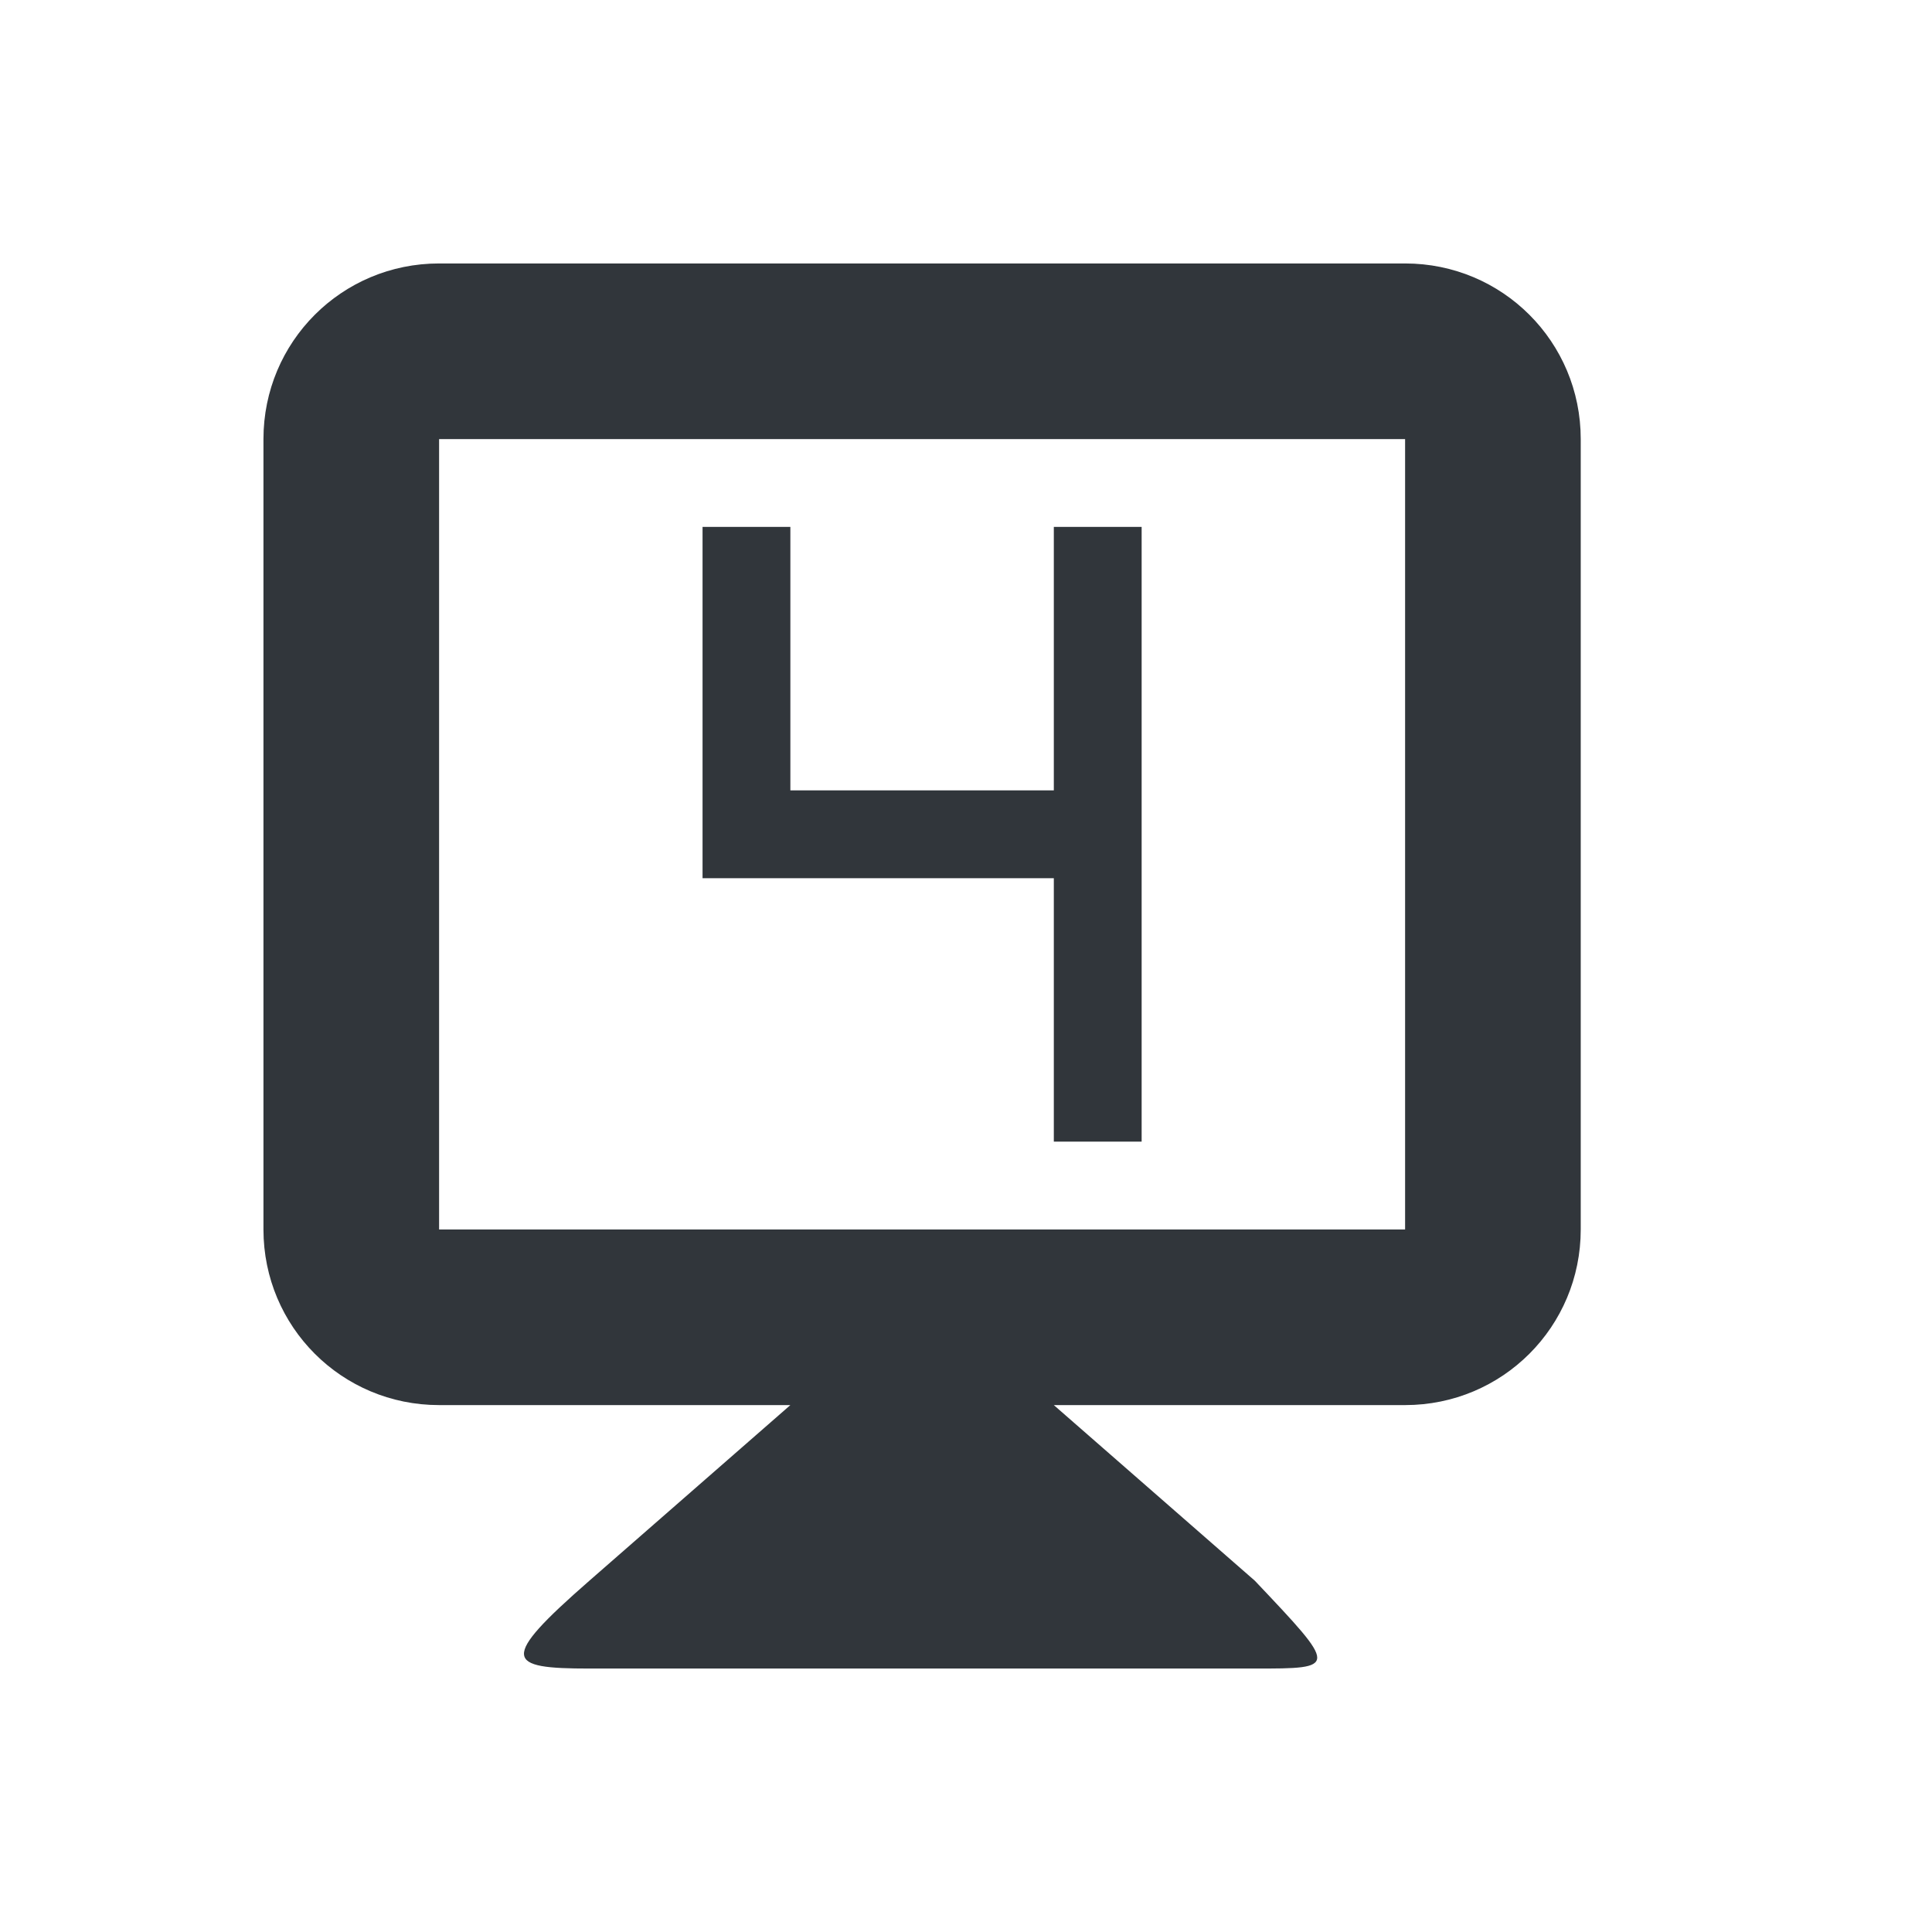 <svg height="22" width="22" xmlns="http://www.w3.org/2000/svg"><path d="m5 3c-1.108 0-2 .892-2 2v9c0 1.108.892 2 2 2h4l-2.289 2c-1.037.906-.947 1 0 1h7.578c.947 0 .947 0 0-1l-2.289-2h4c1.108 0 2-.892 2-2v-9c0-1.108-.892-2-2-2zm0 2h11v9h-11zm3 1v4h1 3v3h1v-5-2h-1v3h-3v-3z" fill="#31363b"/></svg>